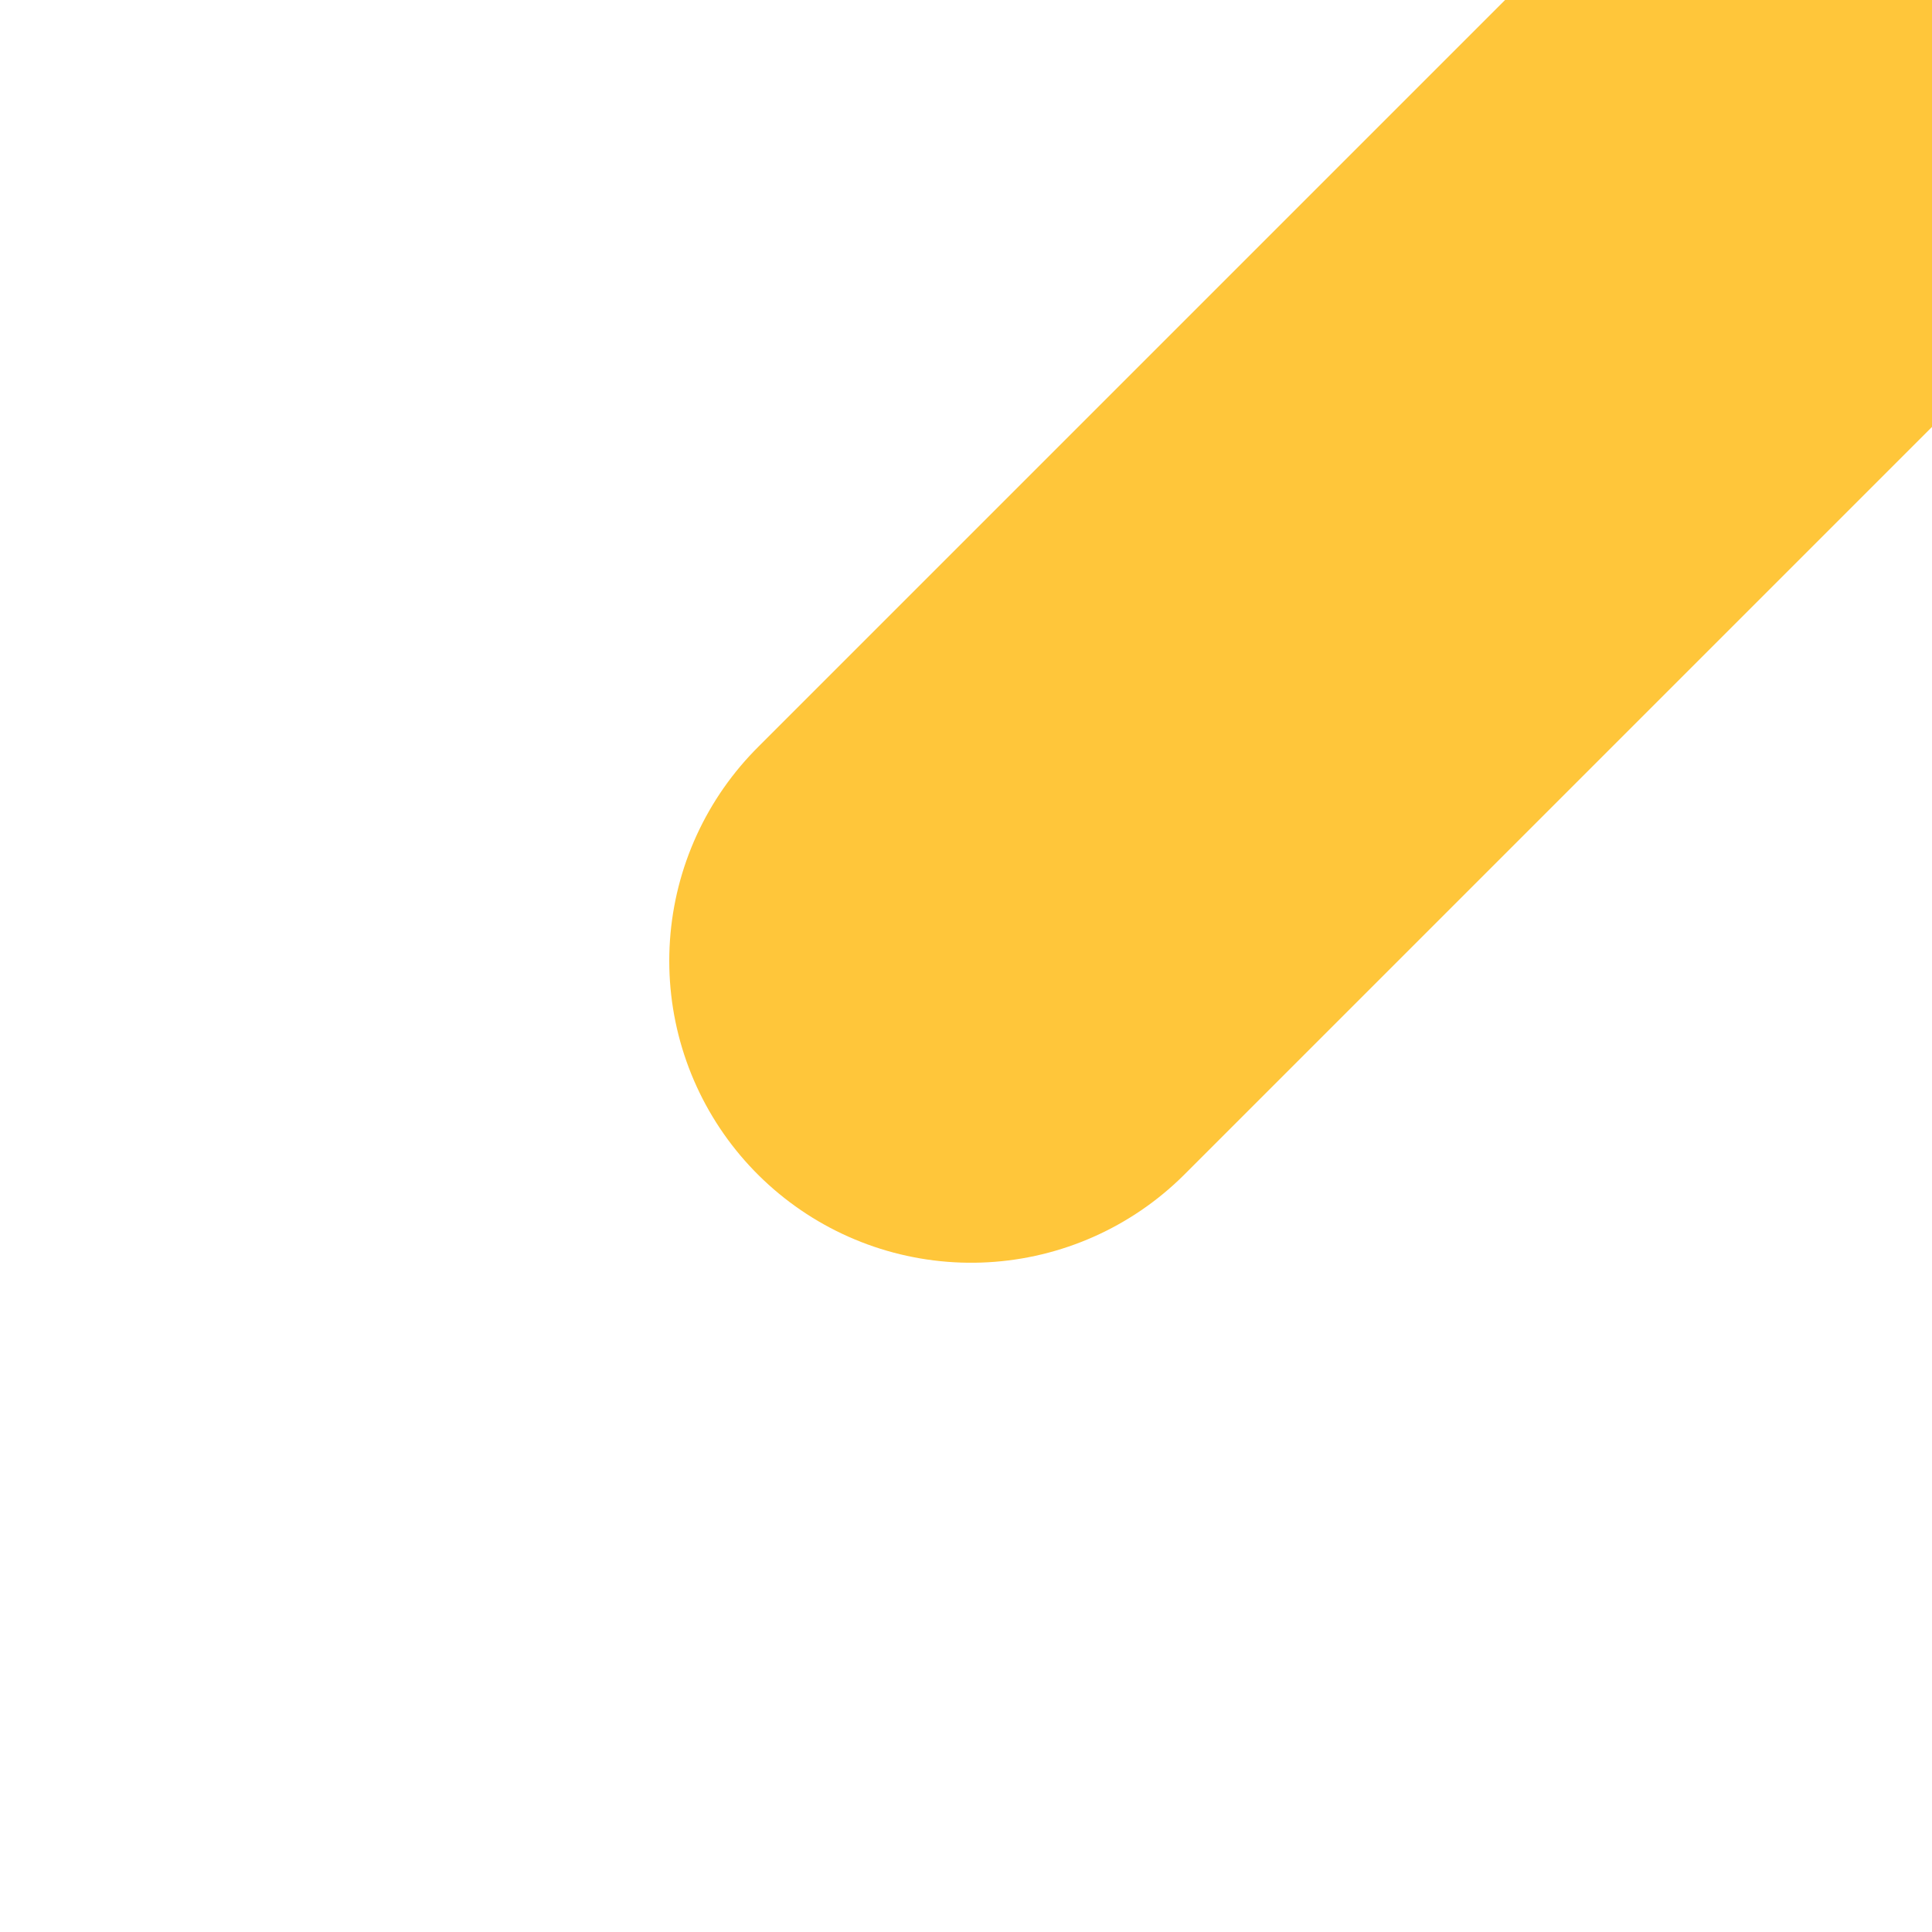<?xml version="1.0" encoding="UTF-8"?>
<svg id="Layer_1" xmlns="http://www.w3.org/2000/svg" xmlns:xlink="http://www.w3.org/1999/xlink" viewBox="0 0 64 64">
  <defs>
    <style>
      .cls-1, .cls-2, .cls-3 {
        fill: none;
      }

      .cls-4 {
        clip-path: url(#clippath-3);
      }

      .cls-2, .cls-3 {
        stroke: #ffc63a;
        stroke-miterlimit: 10;
        stroke-width: 20px;
      }

      .cls-3 {
        stroke-linecap: round;
      }
    </style>
    <clipPath id="clippath-3">
      <rect class="cls-1" x="0" y="64" width="64" height="64" transform="translate(-64 128) rotate(-90)"/>
    </clipPath>
  </defs>
  <line class="cls-3" x1="64" y1="0" x2="95.83" y2="31.83"/>
  <line class="cls-3" x1="32.17" y1="-31.83" x2="64" y2="0"/>
  <line class="cls-3" x1="64" y1="0" x2="95.83" y2="-31.83"/>
  <line class="cls-3" x1="32.17" y1="31.83" x2="64" y2="0"/>
  <g class="cls-4">
    <line class="cls-2" x1="0" y1="64" x2="64" y2="128"/>
  </g>
</svg>